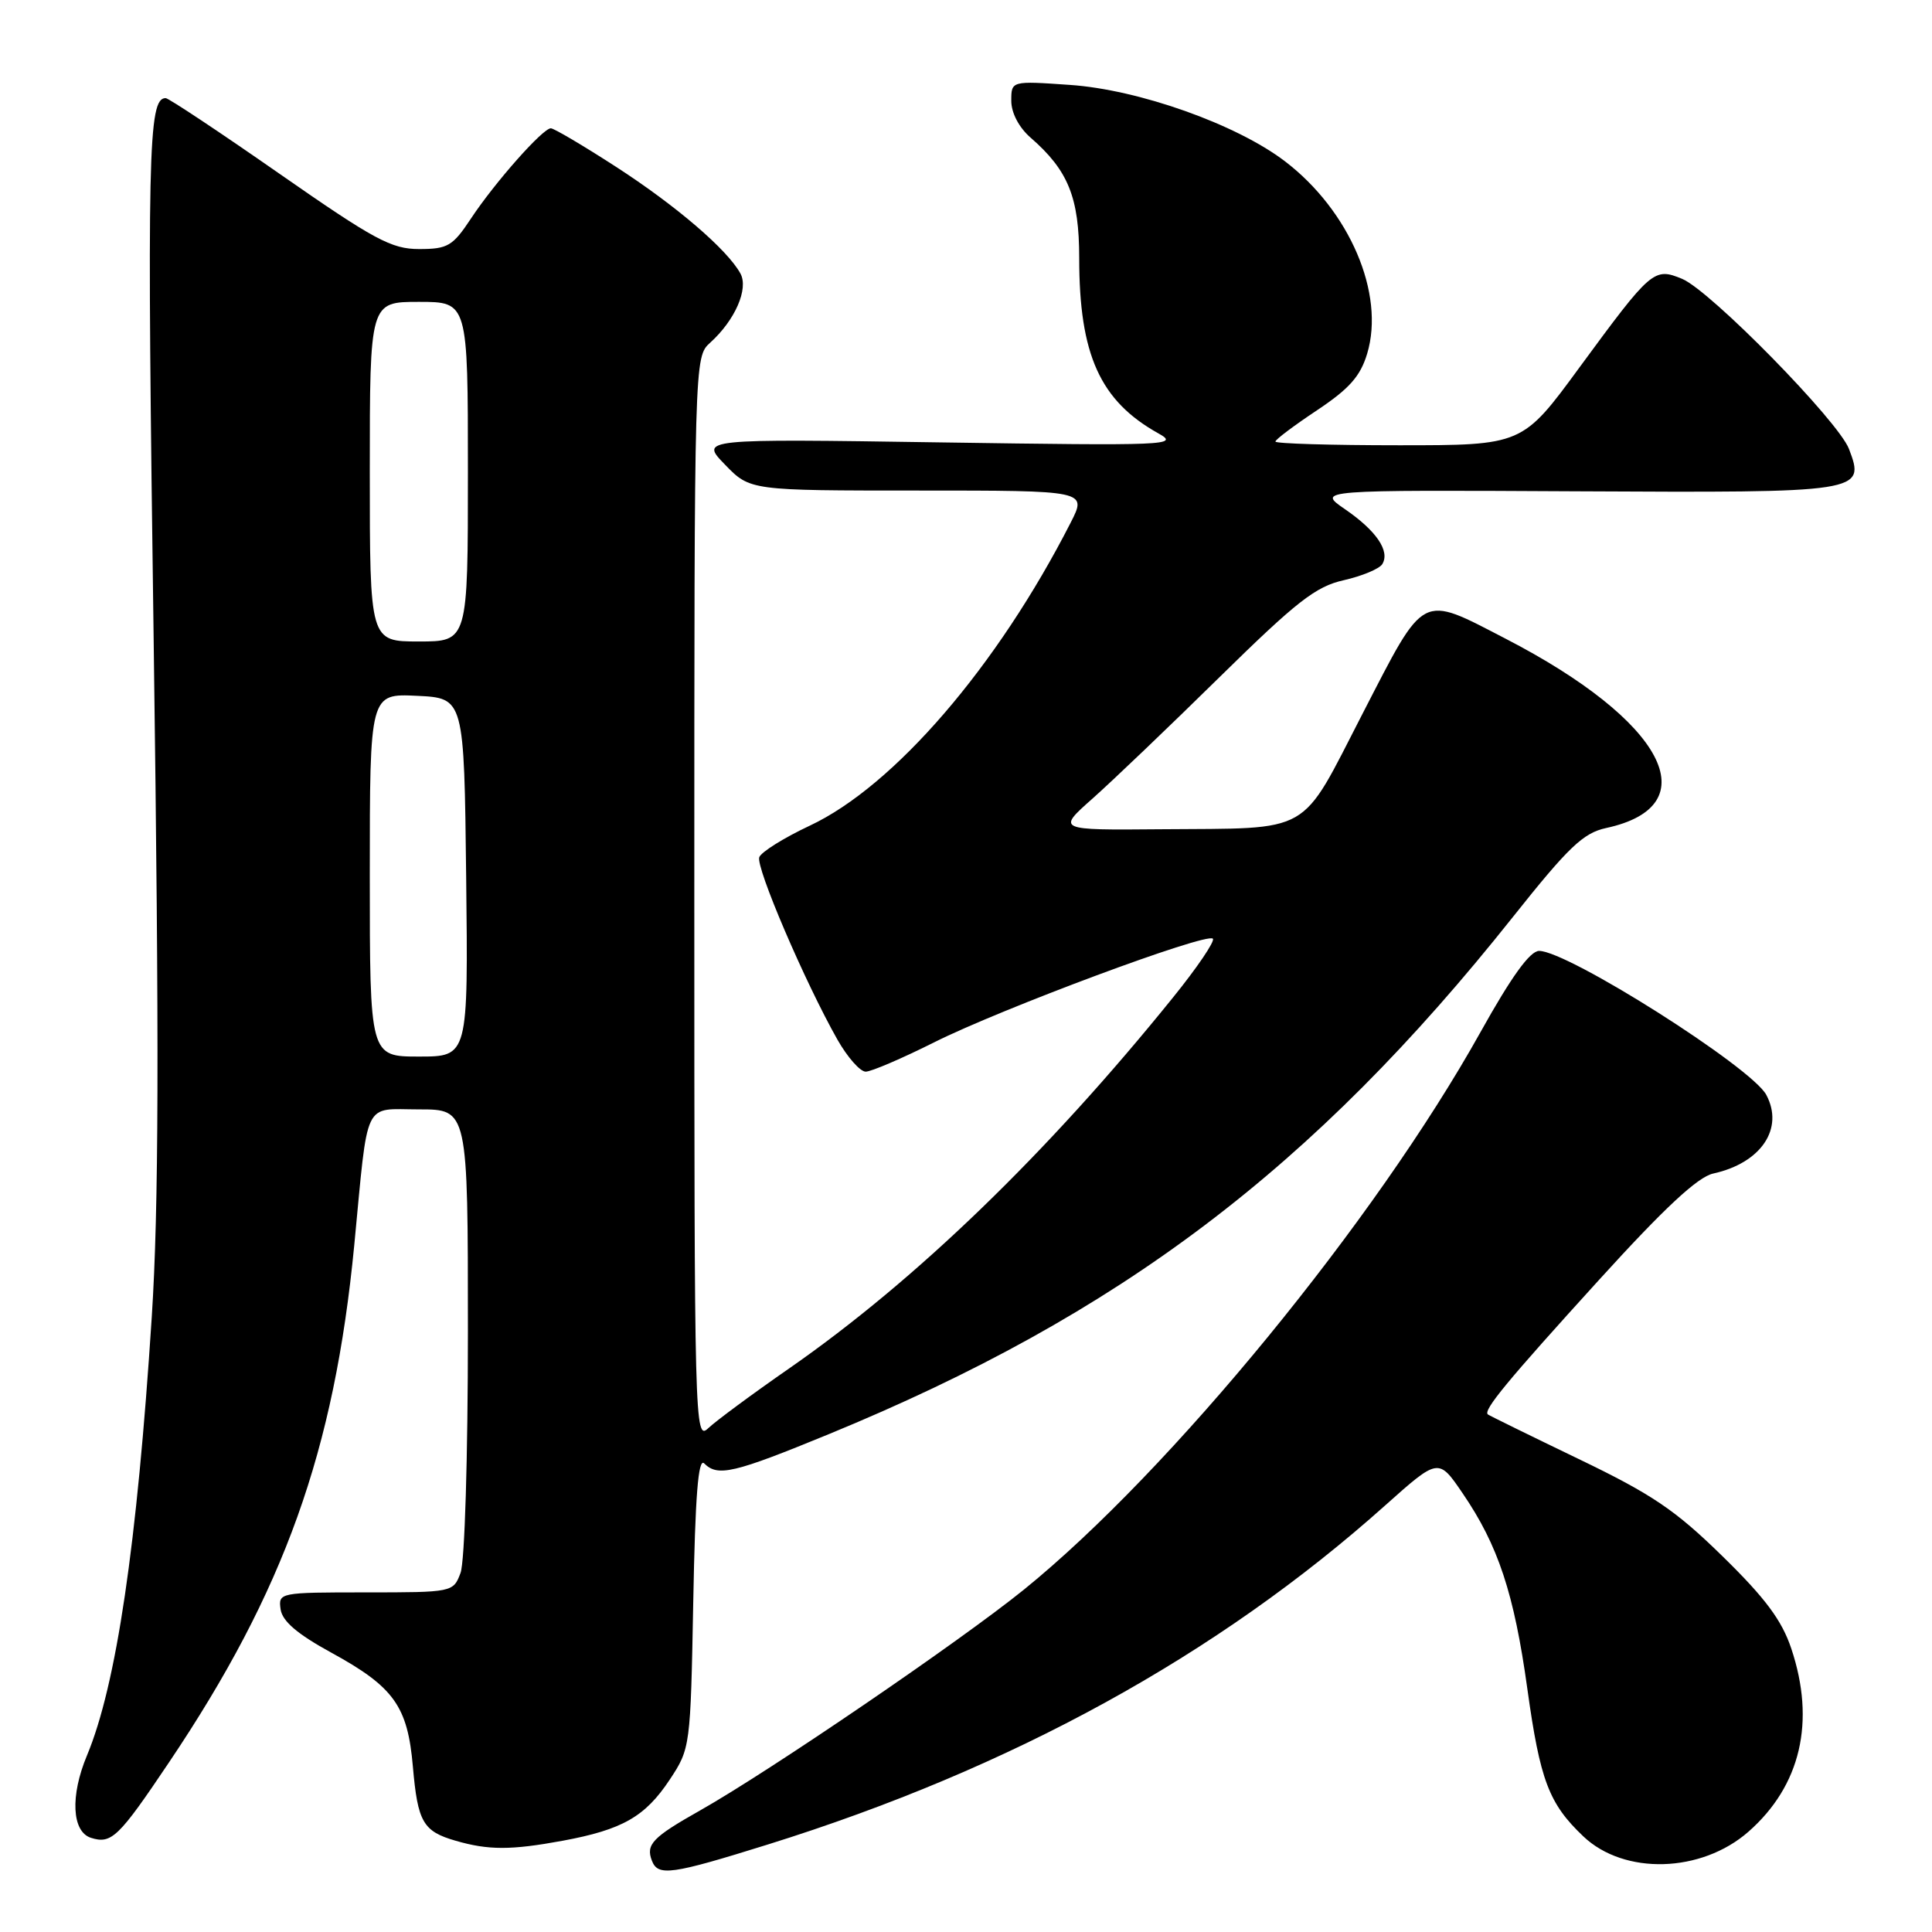 <?xml version="1.0" encoding="UTF-8" standalone="no"?>
<!DOCTYPE svg PUBLIC "-//W3C//DTD SVG 1.1//EN" "http://www.w3.org/Graphics/SVG/1.1/DTD/svg11.dtd" >
<svg xmlns="http://www.w3.org/2000/svg" xmlns:xlink="http://www.w3.org/1999/xlink" version="1.1" viewBox="0 0 256 256">
 <g >
 <path fill="currentColor"
d=" M 101.76 244.40 C 134.05 234.32 161.32 219.34 183.55 199.47 C 190.61 193.17 190.61 193.17 193.82 197.89 C 198.51 204.76 200.63 211.14 202.38 223.77 C 204.07 235.92 205.23 238.99 209.80 243.33 C 215.22 248.48 225.43 248.19 231.68 242.71 C 238.61 236.62 240.60 228.12 237.35 218.43 C 236.10 214.69 233.89 211.73 228.23 206.20 C 221.97 200.07 218.90 198.00 209.13 193.30 C 202.74 190.22 197.34 187.57 197.15 187.42 C 196.49 186.88 199.70 182.99 211.90 169.57 C 220.55 160.05 224.96 155.95 227.01 155.50 C 233.35 154.11 236.43 149.54 234.04 145.07 C 232.07 141.40 207.76 126.00 203.94 126.00 C 202.73 126.00 200.27 129.41 196.18 136.75 C 182.24 161.76 155.08 194.91 135.69 210.62 C 127.21 217.48 101.99 234.68 92.77 239.89 C 86.46 243.45 85.55 244.40 86.38 246.55 C 87.19 248.65 88.92 248.41 101.76 244.40 Z  M 74.55 243.91 C 82.49 242.44 85.49 240.72 88.75 235.80 C 91.47 231.69 91.50 231.46 91.86 212.23 C 92.12 198.19 92.52 193.12 93.31 193.91 C 95.11 195.71 97.20 195.22 109.83 190.03 C 148.38 174.18 173.98 154.83 200.47 121.50 C 207.84 112.23 209.78 110.38 212.81 109.72 C 226.50 106.77 220.52 95.49 199.50 84.63 C 188.14 78.76 188.90 78.37 180.58 94.50 C 172.15 110.85 174.15 109.71 153.77 109.88 C 140.04 110.00 140.04 110.00 144.77 105.81 C 147.37 103.50 154.94 96.27 161.58 89.74 C 171.82 79.68 174.34 77.71 178.06 76.88 C 180.47 76.33 182.77 75.38 183.16 74.75 C 184.21 73.03 182.39 70.34 178.23 67.48 C 174.50 64.92 174.50 64.92 208.82 65.10 C 246.85 65.30 247.19 65.25 245.00 59.49 C 243.59 55.79 226.64 38.51 222.89 36.95 C 219.16 35.41 218.82 35.71 209.30 48.67 C 201.73 59.00 201.73 59.00 185.36 59.00 C 176.36 59.00 169.00 58.78 169.00 58.51 C 169.00 58.24 171.48 56.38 174.50 54.37 C 178.78 51.52 180.26 49.86 181.16 46.85 C 183.54 38.91 178.83 27.91 170.26 21.37 C 163.84 16.47 150.89 11.87 141.75 11.25 C 134.00 10.71 134.00 10.71 134.00 13.36 C 134.00 14.96 135.02 16.90 136.56 18.24 C 141.55 22.58 143.00 26.16 143.00 34.19 C 143.00 47.00 145.76 53.12 153.50 57.43 C 156.34 59.01 154.80 59.07 124.62 58.62 C 92.74 58.14 92.74 58.14 96.07 61.57 C 99.39 65.00 99.39 65.00 121.72 65.00 C 144.04 65.00 144.04 65.00 141.87 69.25 C 132.17 88.27 118.49 104.16 107.29 109.41 C 103.88 111.01 100.87 112.89 100.61 113.58 C 100.11 114.87 106.65 130.13 110.96 137.75 C 112.29 140.09 113.97 142.00 114.71 142.00 C 115.44 142.00 119.52 140.25 123.77 138.12 C 132.66 133.66 159.87 123.53 160.71 124.38 C 161.02 124.69 158.63 128.22 155.39 132.22 C 138.74 152.85 121.33 169.66 104.63 181.28 C 99.70 184.70 94.85 188.29 93.84 189.25 C 92.05 190.95 92.00 188.87 92.00 119.15 C 92.00 47.41 92.00 47.31 94.10 45.41 C 97.40 42.43 99.22 38.27 98.11 36.24 C 96.38 33.08 89.61 27.27 81.62 22.10 C 77.29 19.30 73.40 17.00 72.99 17.00 C 71.92 17.00 65.59 24.15 62.41 28.95 C 59.99 32.61 59.33 33.00 55.54 33.00 C 51.86 33.00 49.62 31.79 37.00 23.00 C 29.11 17.50 22.33 13.00 21.95 13.00 C 19.62 13.00 19.46 19.97 20.37 85.50 C 21.10 138.81 21.04 160.03 20.11 174.50 C 18.16 204.73 15.42 223.28 11.52 232.62 C 9.29 237.95 9.52 242.71 12.05 243.52 C 14.77 244.38 15.71 243.48 22.39 233.53 C 37.67 210.81 44.30 192.28 46.94 165.00 C 48.83 145.34 48.04 147.00 55.55 147.00 C 62.00 147.00 62.00 147.00 62.00 176.43 C 62.00 193.14 61.58 206.98 61.02 208.43 C 60.06 210.98 59.98 211.00 48.46 211.00 C 37.02 211.00 36.87 211.03 37.18 213.24 C 37.41 214.82 39.39 216.52 43.91 218.99 C 52.20 223.53 54.02 226.07 54.71 234.10 C 55.35 241.44 56.05 242.66 60.38 243.91 C 64.72 245.17 67.70 245.17 74.55 243.91 Z  M 49.00 115.95 C 49.00 91.90 49.00 91.90 55.25 92.20 C 61.50 92.50 61.50 92.50 61.77 116.25 C 62.04 140.00 62.04 140.00 55.52 140.00 C 49.00 140.00 49.00 140.00 49.00 115.95 Z  M 49.00 62.50 C 49.00 40.00 49.00 40.00 55.50 40.00 C 62.00 40.00 62.00 40.00 62.00 62.50 C 62.00 85.00 62.00 85.00 55.50 85.00 C 49.00 85.00 49.00 85.00 49.00 62.50 Z "/>
</g>
</svg>